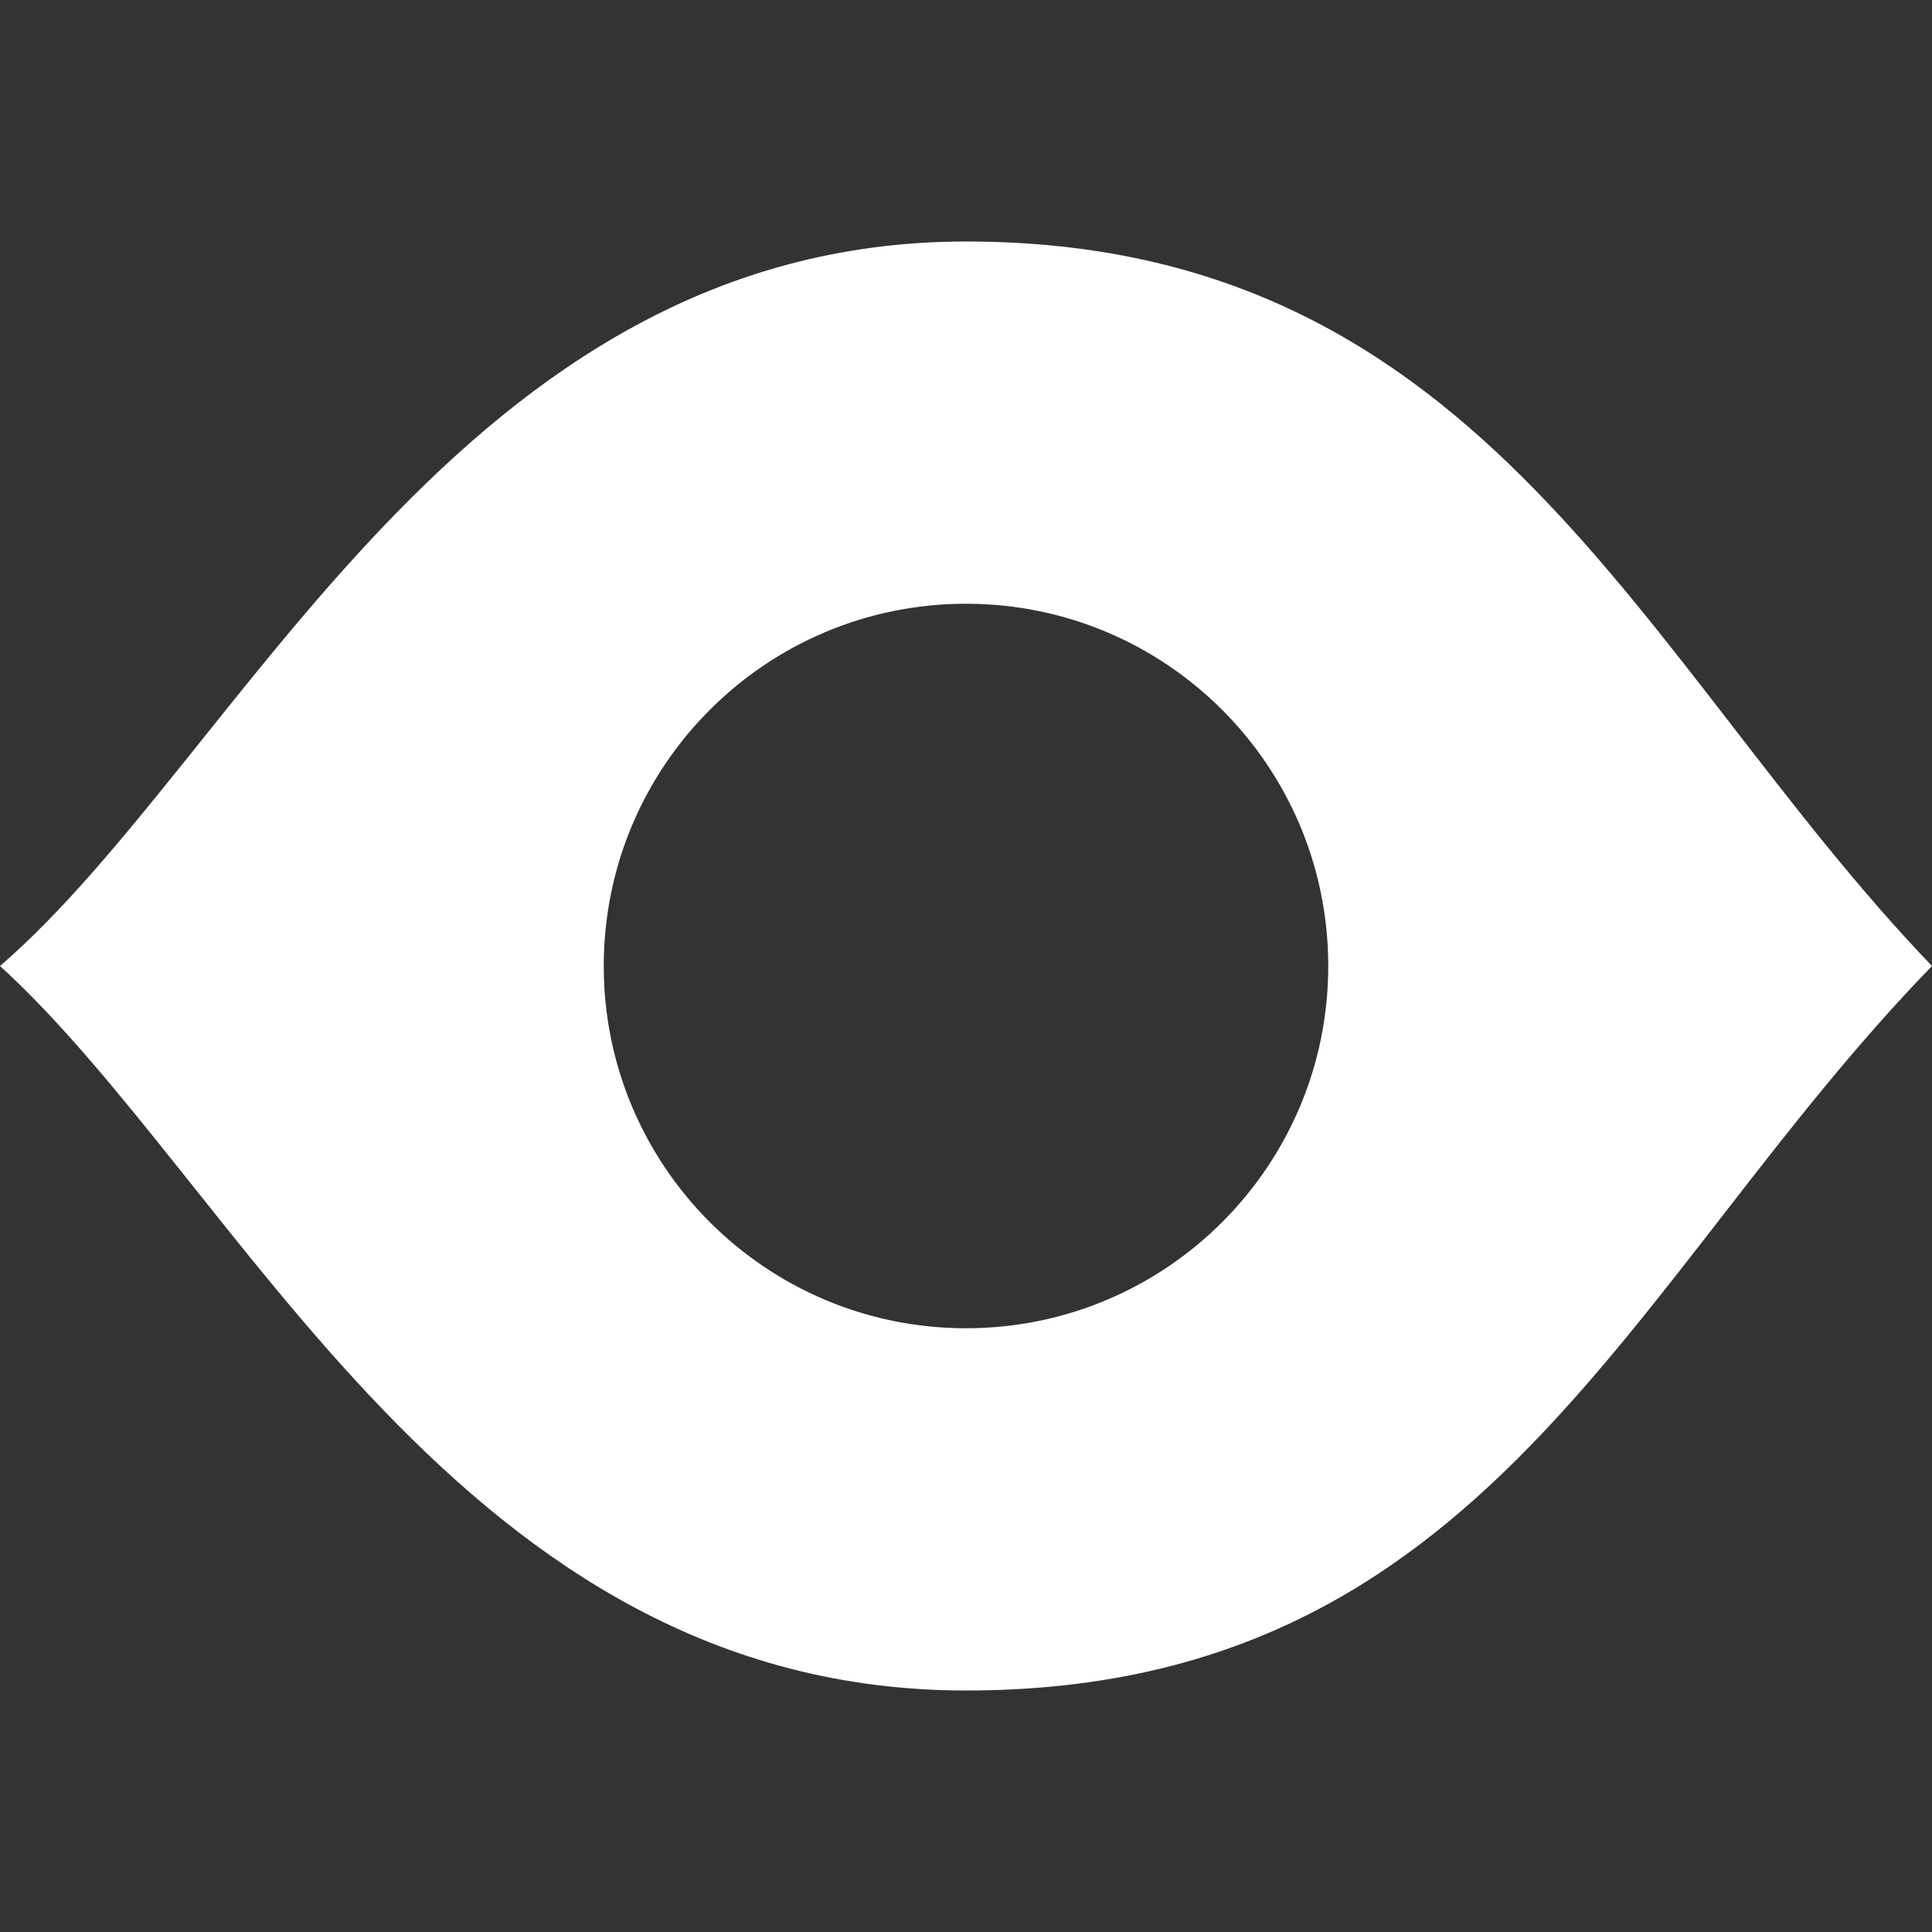 <?xml version="1.0" encoding="UTF-8"?>
<svg width="16px" height="16px" viewBox="0 0 16 16" version="1.1" xmlns="http://www.w3.org/2000/svg" xmlns:xlink="http://www.w3.org/1999/xlink">
    <rect x="0" y="0" width="16" height="16" fill="#333333" stroke="none"/>
    <title>VIEW</title>
    <g id="VIEW" stroke="none" stroke-width="1" fill="none" fill-rule="evenodd">
        <path d="M8,2 C12.315,2 13.581,5.48 16,8 C13.47,10.606 12.315,14 8,14 C3.816,14 2,9.824 0,8 C2,6.275 3.816,2 8,2 Z M8,5 C6.343,5 5,6.343 5,8 C5,9.657 6.343,11 8,11 C9.657,11 11,9.657 11,8 C11,6.343 9.657,5 8,5 Z" id="Combined-Shape" fill="#FFFFFF"></path>
    </g>
</svg>